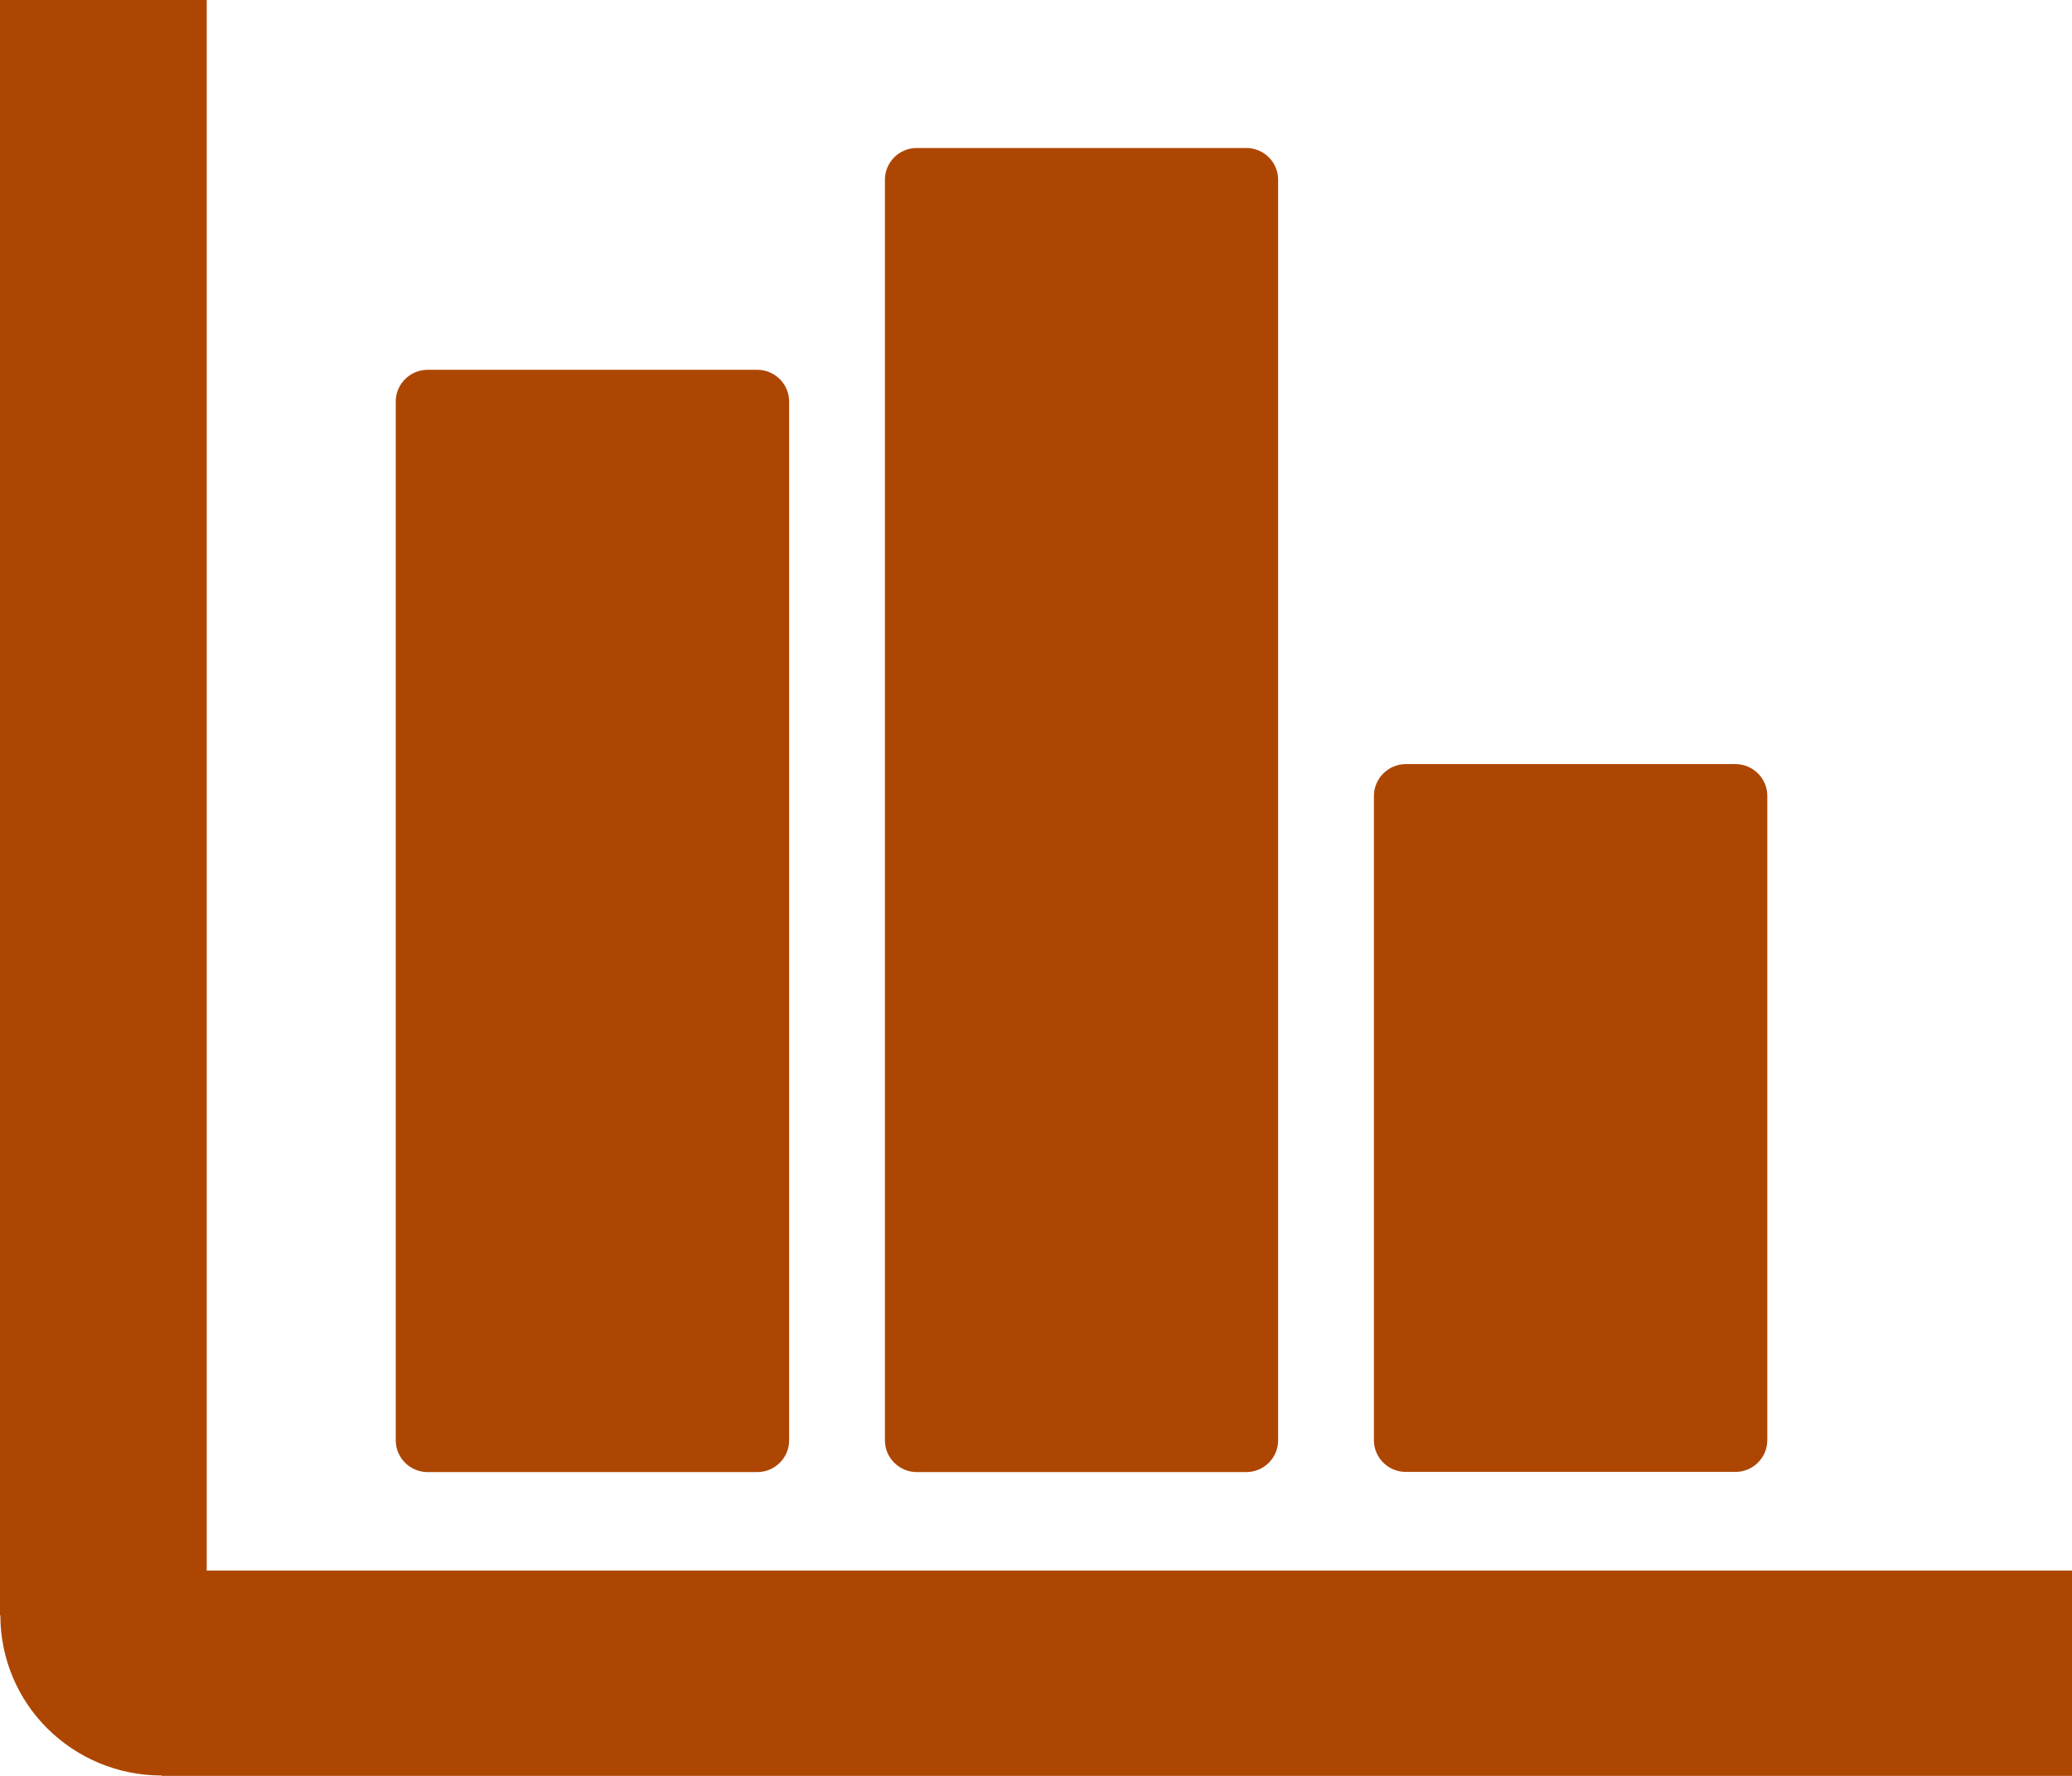 <svg width="35" height="30" viewBox="0 0 35 30" fill="none" xmlns="http://www.w3.org/2000/svg">
<g clip-path="url(#clip0_1700_160)">
<path d="M35 30H2.732V29.994C1.977 29.994 1.293 29.689 0.8 29.199C0.31 28.712 0.006 28.035 0.006 27.288H0V0H3.492V26.532H35V30ZM23.746 12.908H29.315C29.611 12.908 29.853 13.149 29.853 13.443V24.33C29.853 24.625 29.611 24.865 29.315 24.865H23.746C23.45 24.865 23.208 24.625 23.208 24.33V13.446C23.208 13.152 23.45 12.908 23.746 12.908ZM7.223 6.247H12.792C13.088 6.247 13.33 6.488 13.33 6.782V24.333C13.33 24.627 13.088 24.868 12.792 24.868H7.223C6.927 24.868 6.685 24.627 6.685 24.333V6.782C6.685 6.488 6.927 6.247 7.223 6.247ZM15.486 2.5H21.052C21.348 2.5 21.59 2.74 21.59 3.035V24.333C21.59 24.627 21.348 24.868 21.052 24.868H15.486C15.19 24.868 14.948 24.627 14.948 24.333V3.035C14.948 2.74 15.19 2.5 15.486 2.5Z" fill="#AE4603"/>
</g>
<defs>
<clipPath id="clip0_1700_160">
<rect width="35" height="30" fill="white"/>
</clipPath>
</defs>
</svg>
